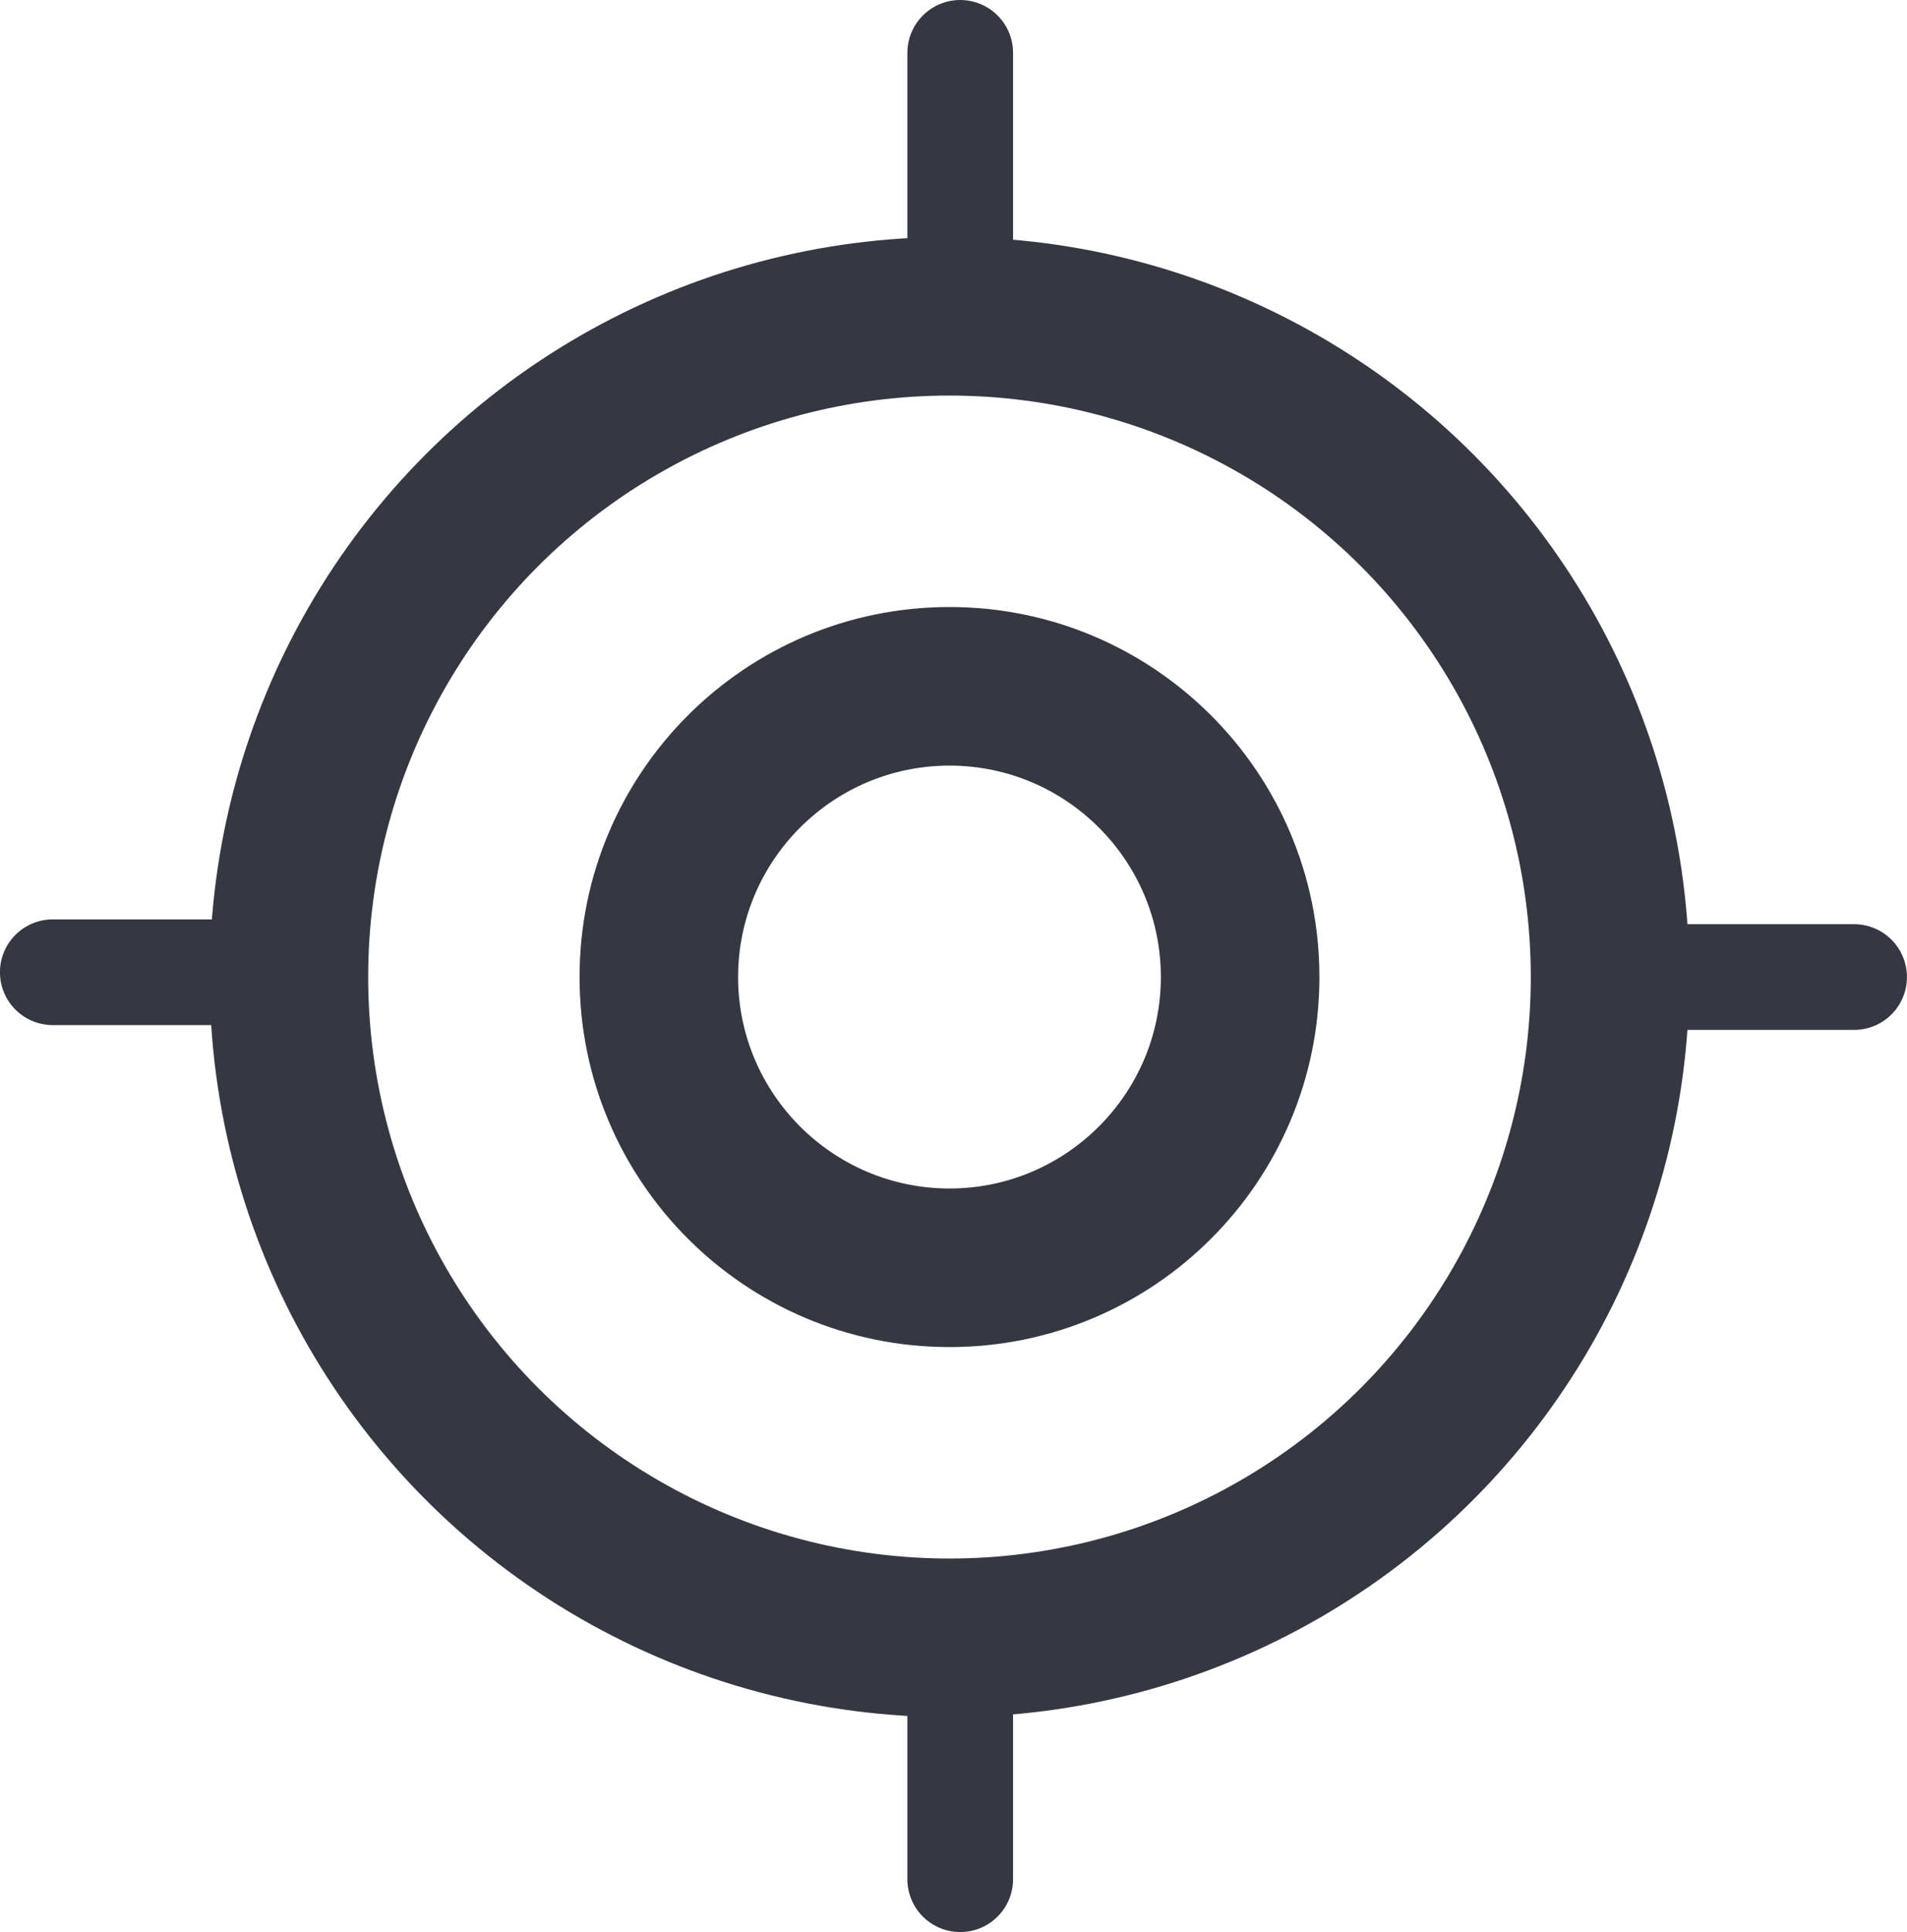 <svg xmlns="http://www.w3.org/2000/svg" width="36.086" height="36.549" viewBox="0 0 36.086 36.549"><defs><style>.a,.b,.c,.e{fill:none;}.a,.b{stroke:#353841;}.a{stroke-width:3px;}.b{stroke-linecap:round;stroke-width:2px;}.d,.f{stroke:none;}.f{fill:#353841;}</style></defs><g transform="translate(-318.033 -524.61)"><g transform="translate(320.281 527.08)"><g transform="translate(0 0)"><g class="a" transform="translate(1.719 2.013)"><circle class="d" cx="14" cy="14" r="14"/><circle class="e" cx="14" cy="14" r="12.5"/></g><line class="b" x1="3.458" transform="translate(29.379 16.013)"/><line class="b" x1="3.458" transform="translate(-1.249 15.922)"/><line class="b" x1="3.752" transform="translate(15.922 29.327) rotate(90)"/><line class="b" x1="3.752" transform="translate(15.922 -1.47) rotate(90)"/></g></g><g class="c" transform="translate(329 550.093) rotate(-90)"><path class="d" d="M7,0A7,7,0,1,1,0,7,7,7,0,0,1,7,0Z"/><path class="f" d="M 7 3 C 4.794 3 3 4.794 3 7 C 3 9.206 4.794 11 7 11 C 9.206 11 11 9.206 11 7 C 11 4.794 9.206 3 7 3 M 7 0 C 10.866 0 14 3.134 14 7 C 14 10.866 10.866 14 7 14 C 3.134 14 0 10.866 0 7 C 0 3.134 3.134 0 7 0 Z"/></g></g></svg>